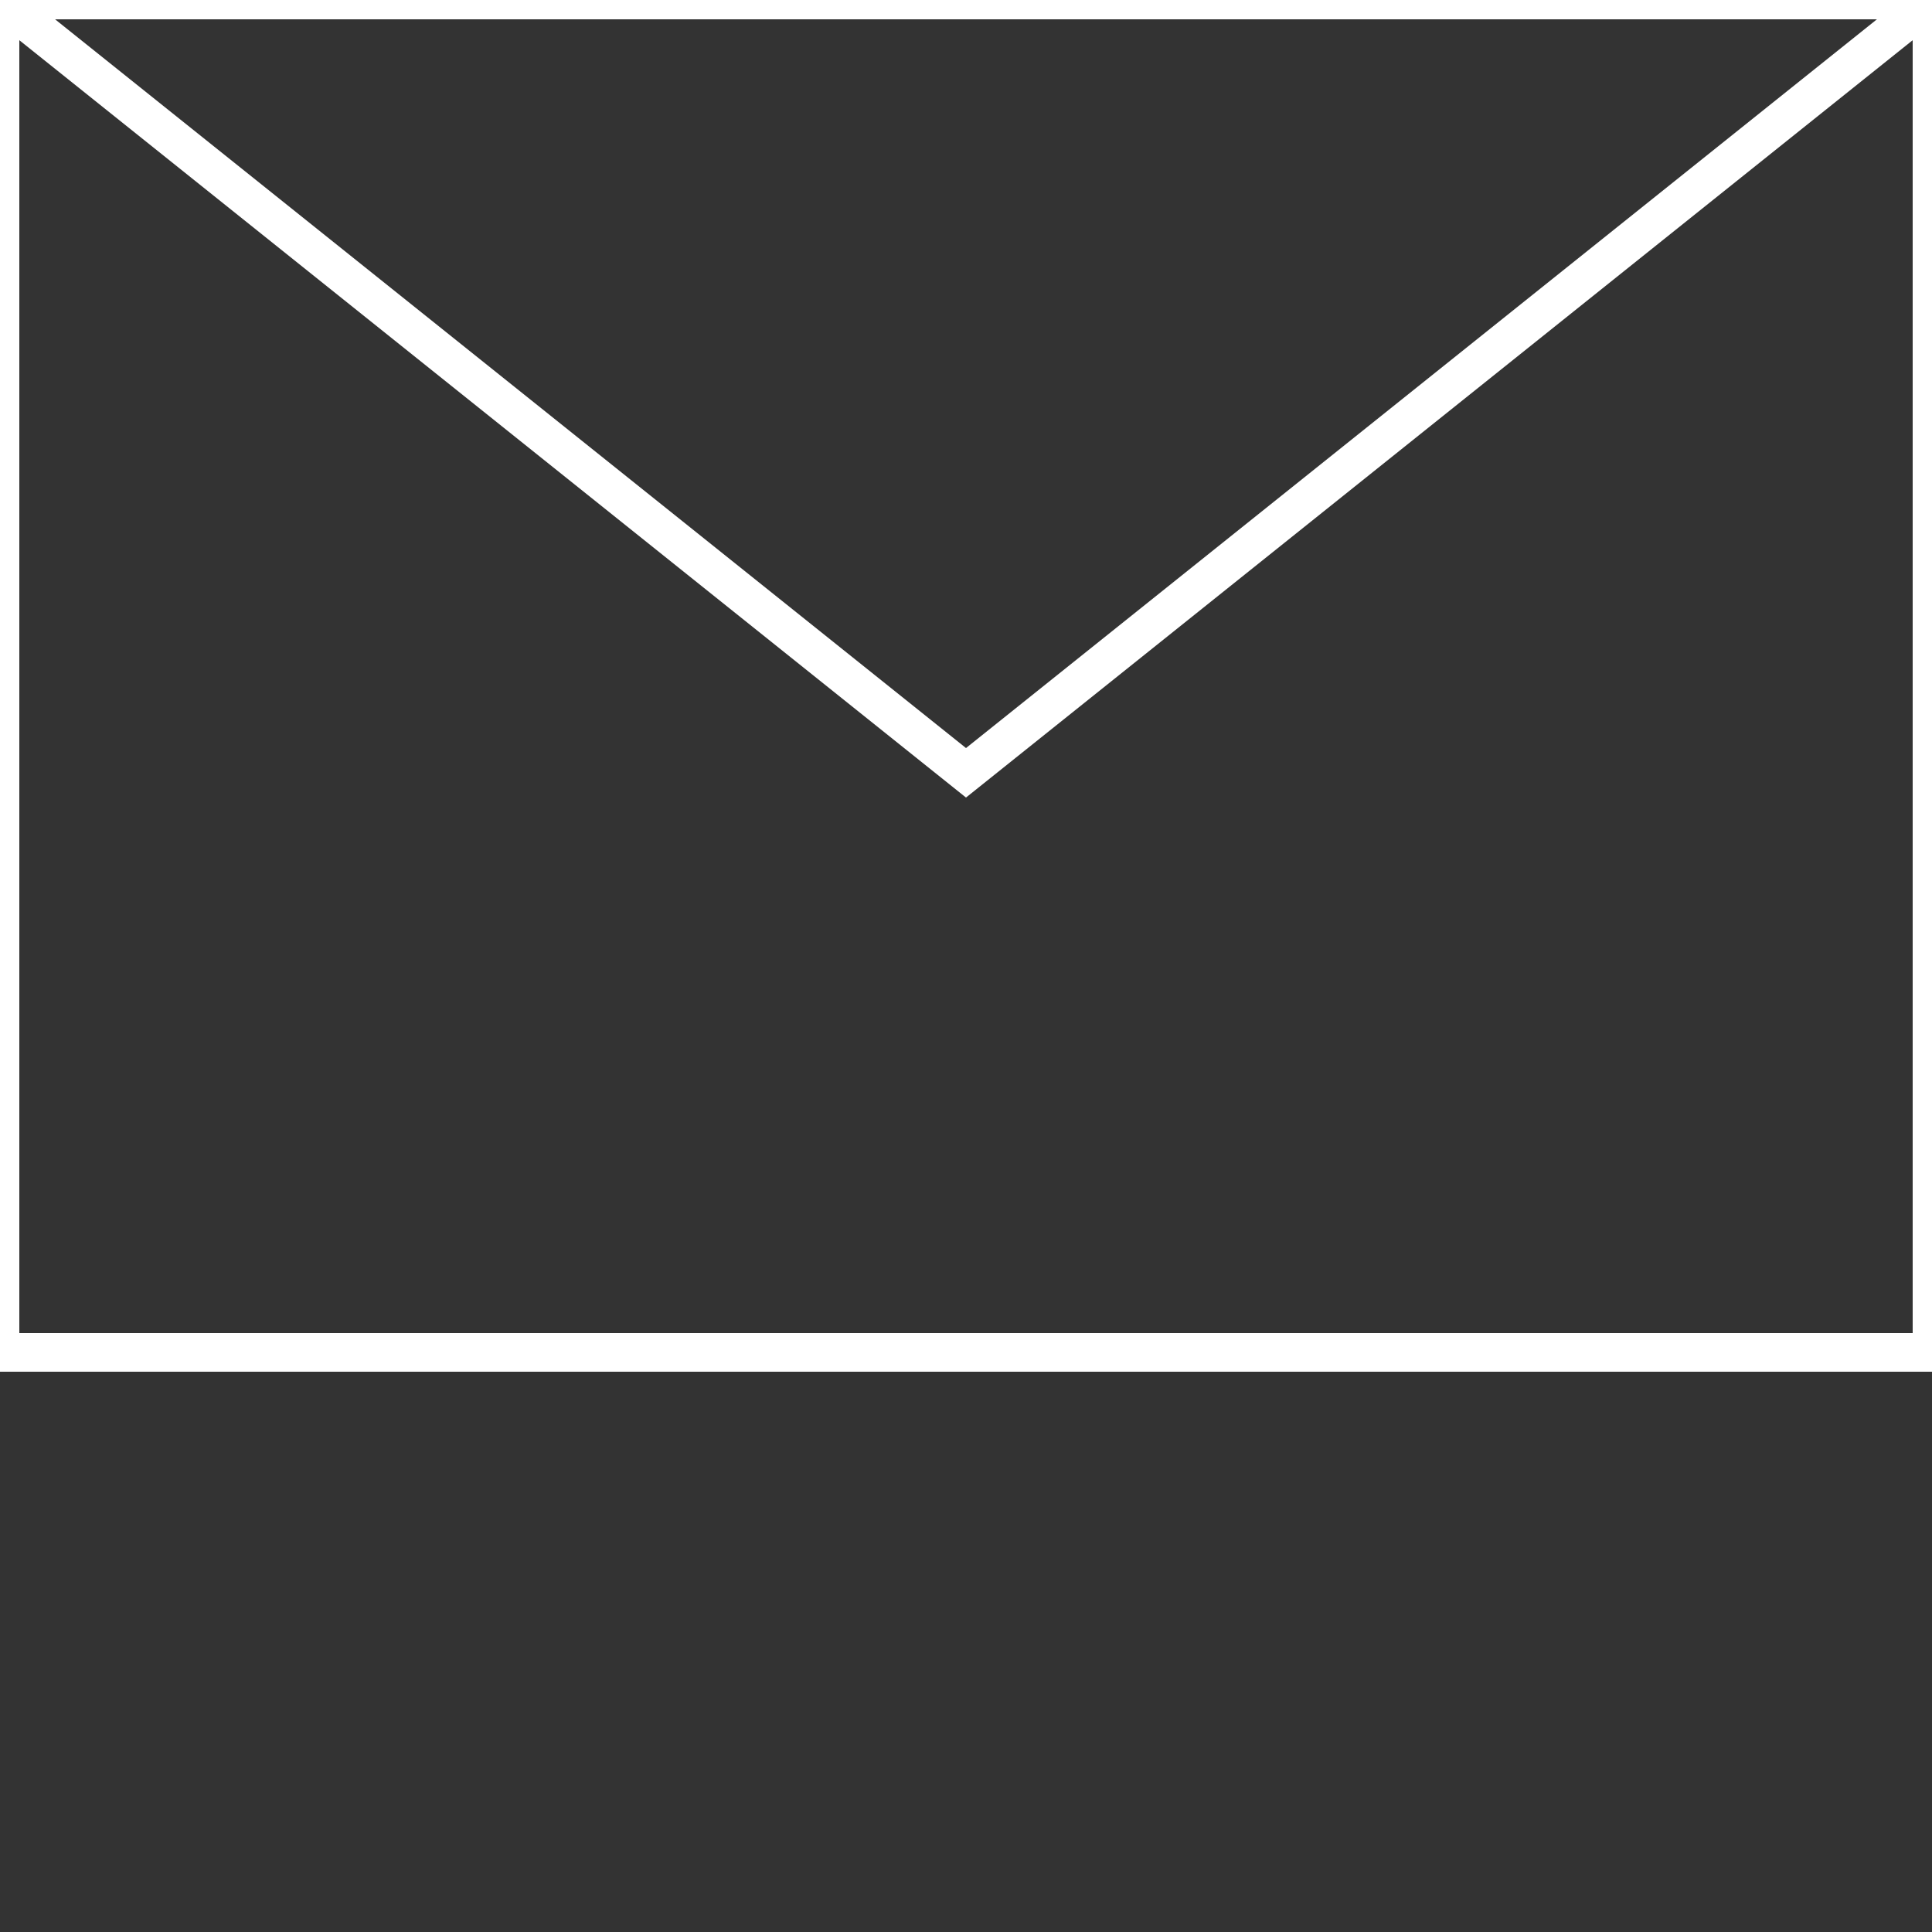 
<svg version="1.0" xmlns="http://www.w3.org/2000/svg"
 width="50" height="50" viewBox="0 0 50 50"
 preserveAspectRatio="xMidYMid meet">
  <rect x="0" y="0" width="50" height="50" fill="#333333" stroke="none"/>
  <g>
    <rect width="50" height="35" fill="none" class="color-stroke" style="stroke-width:1;stroke:white;" />
    <polyline points="0,0 25,20 50,0" fill="none" stroke="white" class="color-stroke" stroke-width="1" />
  </g>
</svg>
